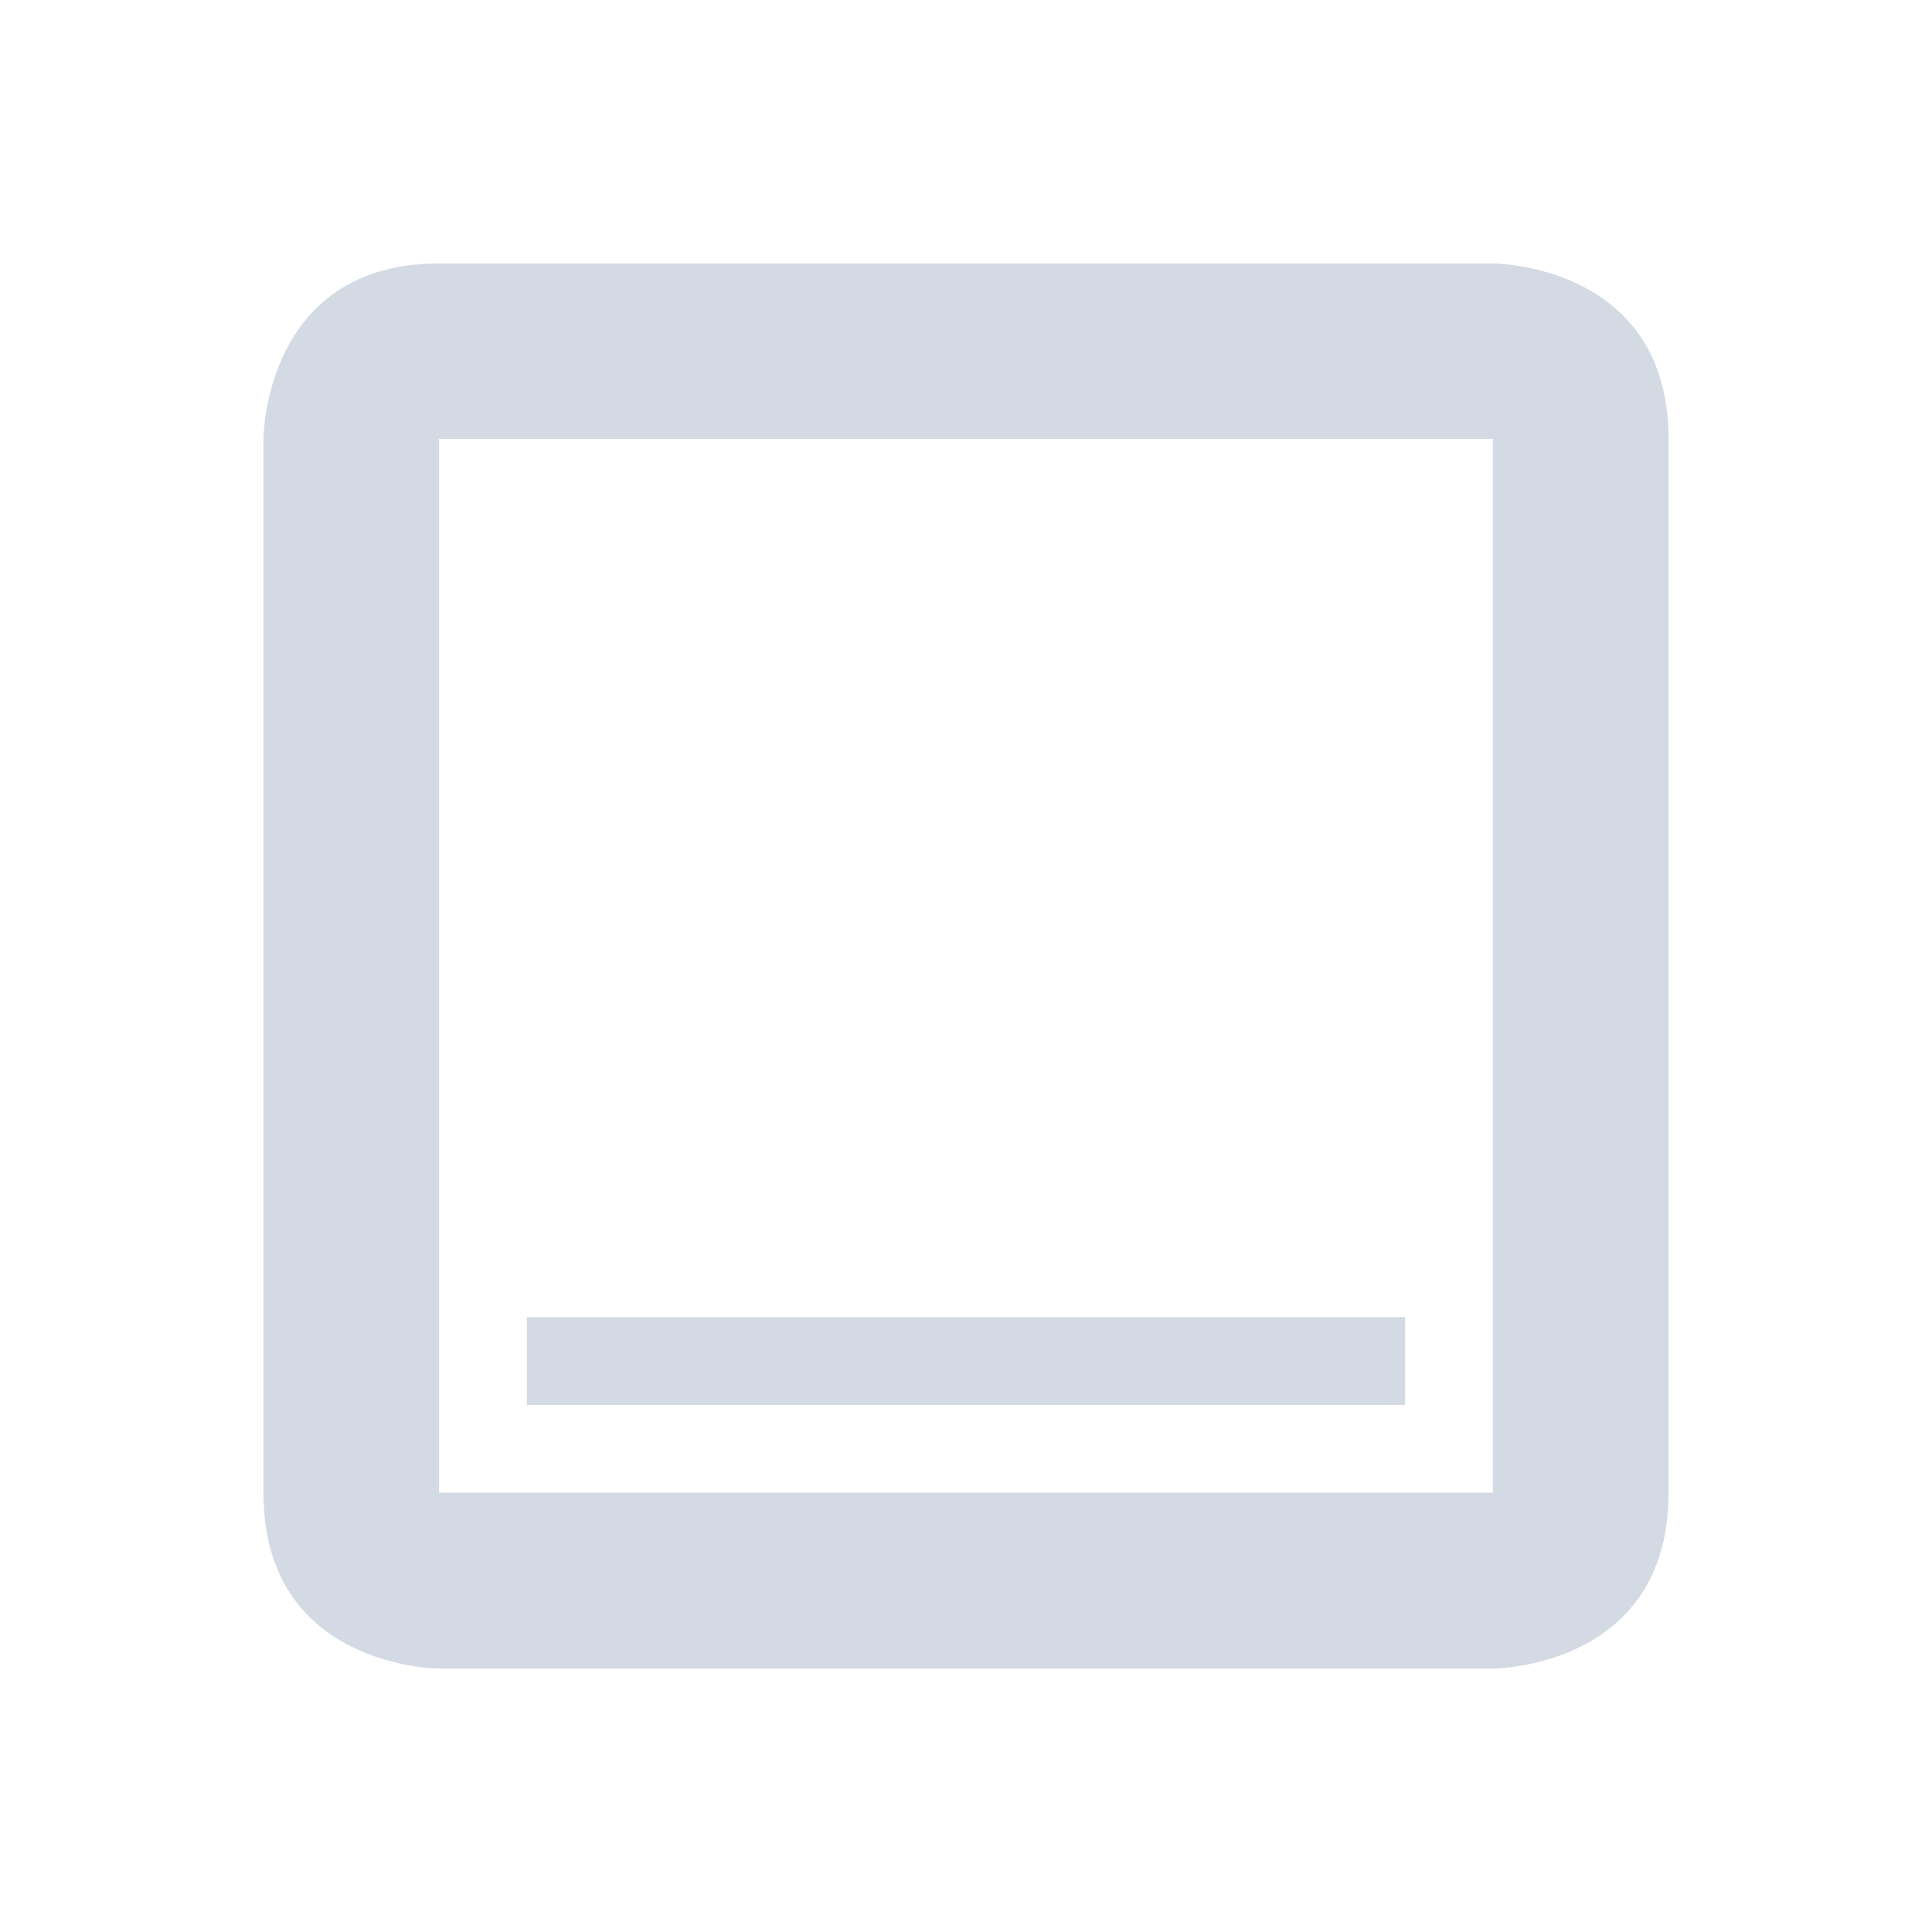 <?xml version="1.0" encoding="UTF-8" standalone="no"?>
<svg id="svg6530" xmlns:rdf="http://www.w3.org/1999/02/22-rdf-syntax-ns#" xmlns="http://www.w3.org/2000/svg" xmlns:osb="http://www.openswatchbook.org/uri/2009/osb" width="22" version="1.1" xmlns:cc="http://creativecommons.org/ns#" height="22" viewBox="0 0 22 22" xmlns:dc="http://purl.org/dc/elements/1.1/">
 <g id="layer1" transform="translate(-329 -1005.4)">
  <path id="path5422" style="color:#d3dae3" d="m334 1008.4c-2 0-2 2-2 2v12c0 2 2 2 2 2h12s2 0 2-2v-12c0-2-2-2-2-2h-12zm0 1.998h12v12h-12v-12zm1 10v1h10v-1h-10z" fill="#d3dae3"/>
 </g>
</svg>
